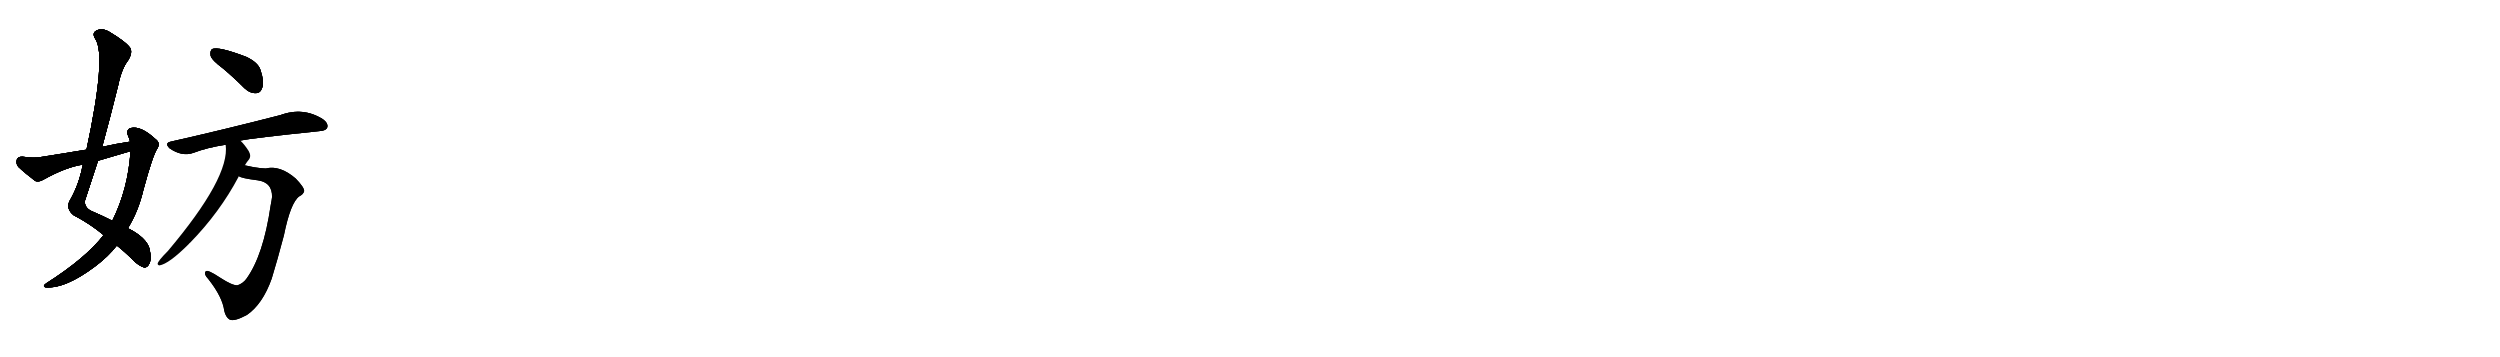 <svg version="1.1" viewBox="0 0 7168 1024" xmlns="http://www.w3.org/2000/svg">
  
  <g transform="scale(1, -1) translate(0, -900)" class="origin">
    <style type="text/css">
        .origin {display:none;}
        .hide {display:none;}
        .stroke {fill: #000000;}
        
.step1 {transform: translateX(1024px);}
.step2 {transform: translateX(2048px);}
.step3 {transform: translateX(3072px);}
.step4 {transform: translateX(4096px);}
.step5 {transform: translateX(5120px);}
.step6 {transform: translateX(6144px);}
.step7 {transform: translateX(7168px);}
.step8 {transform: translateX(8192px);}
.step9 {transform: translateX(9216px);}
.step10 {transform: translateX(10240px);}
.step11 {transform: translateX(11264px);}
.step12 {transform: translateX(12288px);}
.step13 {transform: translateX(13312px);}
.step14 {transform: translateX(14336px);}
.step15 {transform: translateX(15360px);}
.step16 {transform: translateX(16384px);}
.step17 {transform: translateX(17408px);}
.step18 {transform: translateX(18432px);}
.step19 {transform: translateX(19456px);}
.step20 {transform: translateX(20480px);}
.step21 {transform: translateX(21504px);}
.step22 {transform: translateX(22528px);}
.step23 {transform: translateX(23552px);}
.step24 {transform: translateX(24576px);}
.step25 {transform: translateX(25600px);}
.step26 {transform: translateX(26624px);}
.step27 {transform: translateX(27648px);}
.step28 {transform: translateX(28672px);}
.step29 {transform: translateX(29696px);}
    </style>

    <path d="M 335 196 Q 359 177 388 148 Q 404 135 414 133 Q 423 133 428 144 Q 435 156 429 186 Q 420 219 366 246 L 322 267 Q 297 280 262 295 Q 243 304 243 323 Q 262 381 281 439 L 293 479 Q 317 567 339 656 Q 349 704 368 728 Q 381 750 373 763 Q 360 781 313 809 Q 292 821 276 812 Q 263 805 273 789 Q 306 741 248 471 L 238 428 Q 235 421 234 411 Q 222 362 199 323 Q 189 301 211 283 Q 259 258 297 226 L 335 196 Z" fill="lightgray"/>
    <path d="M 297 226 Q 246 160 133 88 Q 120 79 131 76 Q 188 72 274 137 Q 311 165 335 196 L 366 246 L 367 246 Q 397 295 411 355 Q 438 455 451 474 Q 461 490 446 501 Q 404 540 375 533 Q 362 529 366 514 Q 370 505 373 494 L 374 466 L 374 464 Q 367 358 322 267 L 297 226 Z" fill="lightgray"/>
    <path d="M 373 494 Q 333 488 293 479 L 248 471 Q 184 461 118 450 Q 97 446 64 451 Q 51 451 48 442 Q 45 430 53 421 Q 72 403 101 381 Q 110 377 123 384 Q 189 421 238 428 L 281 439 Q 324 452 369 465 Q 370 466 374 466 C 403 473 403 499 373 494 Z" fill="lightgray"/>
    <path d="M 639 704 Q 669 679 701 647 Q 717 632 734 633 Q 747 633 752 649 Q 758 665 747 699 Q 740 721 706 737 Q 625 768 608 759 Q 602 755 604 740 Q 608 727 639 704 Z" fill="lightgray"/>
    <path d="M 689 497 Q 723 504 915 524 Q 934 525 938 534 Q 942 546 926 558 Q 869 594 804 570 Q 641 528 490 494 Q 471 490 486 475 Q 522 450 555 462 Q 594 477 647 485 L 689 497 Z" fill="lightgray"/>
    <path d="M 685 395 Q 691 389 739 383 Q 781 377 780 335 Q 779 326 776 311 Q 755 167 706 100 Q 696 87 681 82 Q 666 81 631 104 Q 595 128 590 122 Q 583 115 598 99 Q 638 48 643 9 Q 647 -9 658 -16 Q 671 -23 708 -3 Q 753 28 779 101 Q 795 153 814 225 Q 833 319 858 337 Q 870 343 872 352 Q 873 362 848 388 Q 803 427 762 417 Q 749 417 726 421 Q 713 424 702 426 C 673 432 657 405 685 395 Z" fill="lightgray"/>
    <path d="M 702 426 Q 708 436 714 443 Q 721 453 713 467 Q 701 486 689 497 C 668 519 645 515 647 485 Q 660 392 481 180 Q 453 152 452 144 Q 452 140 457 139 Q 484 143 542 201 Q 542 202 545 204 Q 630 291 684 393 Q 684 394 685 395 L 702 426 Z" fill="lightgray"/></g>
<g transform="scale(1, -1) translate(0, -900)">
    <style type="text/css">
        .origin {display:none;}
        .hide {display:none;}
        .stroke {fill: #000000;}
        
.step1 {transform: translateX(1024px);}
.step2 {transform: translateX(2048px);}
.step3 {transform: translateX(3072px);}
.step4 {transform: translateX(4096px);}
.step5 {transform: translateX(5120px);}
.step6 {transform: translateX(6144px);}
.step7 {transform: translateX(7168px);}
.step8 {transform: translateX(8192px);}
.step9 {transform: translateX(9216px);}
.step10 {transform: translateX(10240px);}
.step11 {transform: translateX(11264px);}
.step12 {transform: translateX(12288px);}
.step13 {transform: translateX(13312px);}
.step14 {transform: translateX(14336px);}
.step15 {transform: translateX(15360px);}
.step16 {transform: translateX(16384px);}
.step17 {transform: translateX(17408px);}
.step18 {transform: translateX(18432px);}
.step19 {transform: translateX(19456px);}
.step20 {transform: translateX(20480px);}
.step21 {transform: translateX(21504px);}
.step22 {transform: translateX(22528px);}
.step23 {transform: translateX(23552px);}
.step24 {transform: translateX(24576px);}
.step25 {transform: translateX(25600px);}
.step26 {transform: translateX(26624px);}
.step27 {transform: translateX(27648px);}
.step28 {transform: translateX(28672px);}
.step29 {transform: translateX(29696px);}
    </style>

    <path d="M 335 196 Q 359 177 388 148 Q 404 135 414 133 Q 423 133 428 144 Q 435 156 429 186 Q 420 219 366 246 L 322 267 Q 297 280 262 295 Q 243 304 243 323 Q 262 381 281 439 L 293 479 Q 317 567 339 656 Q 349 704 368 728 Q 381 750 373 763 Q 360 781 313 809 Q 292 821 276 812 Q 263 805 273 789 Q 306 741 248 471 L 238 428 Q 235 421 234 411 Q 222 362 199 323 Q 189 301 211 283 Q 259 258 297 226 L 335 196 Z" fill="lightgray" class="stroke step0"/>
    <path d="M 297 226 Q 246 160 133 88 Q 120 79 131 76 Q 188 72 274 137 Q 311 165 335 196 L 366 246 L 367 246 Q 397 295 411 355 Q 438 455 451 474 Q 461 490 446 501 Q 404 540 375 533 Q 362 529 366 514 Q 370 505 373 494 L 374 466 L 374 464 Q 367 358 322 267 L 297 226 Z" fill="lightgray" class="hide"/>
    <path d="M 373 494 Q 333 488 293 479 L 248 471 Q 184 461 118 450 Q 97 446 64 451 Q 51 451 48 442 Q 45 430 53 421 Q 72 403 101 381 Q 110 377 123 384 Q 189 421 238 428 L 281 439 Q 324 452 369 465 Q 370 466 374 466 C 403 473 403 499 373 494 Z" fill="lightgray" class="hide"/>
    <path d="M 639 704 Q 669 679 701 647 Q 717 632 734 633 Q 747 633 752 649 Q 758 665 747 699 Q 740 721 706 737 Q 625 768 608 759 Q 602 755 604 740 Q 608 727 639 704 Z" fill="lightgray" class="hide"/>
    <path d="M 689 497 Q 723 504 915 524 Q 934 525 938 534 Q 942 546 926 558 Q 869 594 804 570 Q 641 528 490 494 Q 471 490 486 475 Q 522 450 555 462 Q 594 477 647 485 L 689 497 Z" fill="lightgray" class="hide"/>
    <path d="M 685 395 Q 691 389 739 383 Q 781 377 780 335 Q 779 326 776 311 Q 755 167 706 100 Q 696 87 681 82 Q 666 81 631 104 Q 595 128 590 122 Q 583 115 598 99 Q 638 48 643 9 Q 647 -9 658 -16 Q 671 -23 708 -3 Q 753 28 779 101 Q 795 153 814 225 Q 833 319 858 337 Q 870 343 872 352 Q 873 362 848 388 Q 803 427 762 417 Q 749 417 726 421 Q 713 424 702 426 C 673 432 657 405 685 395 Z" fill="lightgray" class="hide"/>
    <path d="M 702 426 Q 708 436 714 443 Q 721 453 713 467 Q 701 486 689 497 C 668 519 645 515 647 485 Q 660 392 481 180 Q 453 152 452 144 Q 452 140 457 139 Q 484 143 542 201 Q 542 202 545 204 Q 630 291 684 393 Q 684 394 685 395 L 702 426 Z" fill="lightgray" class="hide"/></g><g transform="scale(1, -1) translate(0, -900)">
    <style type="text/css">
        .origin {display:none;}
        .hide {display:none;}
        .stroke {fill: #000000;}
        
.step1 {transform: translateX(1024px);}
.step2 {transform: translateX(2048px);}
.step3 {transform: translateX(3072px);}
.step4 {transform: translateX(4096px);}
.step5 {transform: translateX(5120px);}
.step6 {transform: translateX(6144px);}
.step7 {transform: translateX(7168px);}
.step8 {transform: translateX(8192px);}
.step9 {transform: translateX(9216px);}
.step10 {transform: translateX(10240px);}
.step11 {transform: translateX(11264px);}
.step12 {transform: translateX(12288px);}
.step13 {transform: translateX(13312px);}
.step14 {transform: translateX(14336px);}
.step15 {transform: translateX(15360px);}
.step16 {transform: translateX(16384px);}
.step17 {transform: translateX(17408px);}
.step18 {transform: translateX(18432px);}
.step19 {transform: translateX(19456px);}
.step20 {transform: translateX(20480px);}
.step21 {transform: translateX(21504px);}
.step22 {transform: translateX(22528px);}
.step23 {transform: translateX(23552px);}
.step24 {transform: translateX(24576px);}
.step25 {transform: translateX(25600px);}
.step26 {transform: translateX(26624px);}
.step27 {transform: translateX(27648px);}
.step28 {transform: translateX(28672px);}
.step29 {transform: translateX(29696px);}
    </style>

    <path d="M 335 196 Q 359 177 388 148 Q 404 135 414 133 Q 423 133 428 144 Q 435 156 429 186 Q 420 219 366 246 L 322 267 Q 297 280 262 295 Q 243 304 243 323 Q 262 381 281 439 L 293 479 Q 317 567 339 656 Q 349 704 368 728 Q 381 750 373 763 Q 360 781 313 809 Q 292 821 276 812 Q 263 805 273 789 Q 306 741 248 471 L 238 428 Q 235 421 234 411 Q 222 362 199 323 Q 189 301 211 283 Q 259 258 297 226 L 335 196 Z" fill="lightgray" class="stroke step1"/>
    <path d="M 297 226 Q 246 160 133 88 Q 120 79 131 76 Q 188 72 274 137 Q 311 165 335 196 L 366 246 L 367 246 Q 397 295 411 355 Q 438 455 451 474 Q 461 490 446 501 Q 404 540 375 533 Q 362 529 366 514 Q 370 505 373 494 L 374 466 L 374 464 Q 367 358 322 267 L 297 226 Z" fill="lightgray" class="stroke step1"/>
    <path d="M 373 494 Q 333 488 293 479 L 248 471 Q 184 461 118 450 Q 97 446 64 451 Q 51 451 48 442 Q 45 430 53 421 Q 72 403 101 381 Q 110 377 123 384 Q 189 421 238 428 L 281 439 Q 324 452 369 465 Q 370 466 374 466 C 403 473 403 499 373 494 Z" fill="lightgray" class="hide"/>
    <path d="M 639 704 Q 669 679 701 647 Q 717 632 734 633 Q 747 633 752 649 Q 758 665 747 699 Q 740 721 706 737 Q 625 768 608 759 Q 602 755 604 740 Q 608 727 639 704 Z" fill="lightgray" class="hide"/>
    <path d="M 689 497 Q 723 504 915 524 Q 934 525 938 534 Q 942 546 926 558 Q 869 594 804 570 Q 641 528 490 494 Q 471 490 486 475 Q 522 450 555 462 Q 594 477 647 485 L 689 497 Z" fill="lightgray" class="hide"/>
    <path d="M 685 395 Q 691 389 739 383 Q 781 377 780 335 Q 779 326 776 311 Q 755 167 706 100 Q 696 87 681 82 Q 666 81 631 104 Q 595 128 590 122 Q 583 115 598 99 Q 638 48 643 9 Q 647 -9 658 -16 Q 671 -23 708 -3 Q 753 28 779 101 Q 795 153 814 225 Q 833 319 858 337 Q 870 343 872 352 Q 873 362 848 388 Q 803 427 762 417 Q 749 417 726 421 Q 713 424 702 426 C 673 432 657 405 685 395 Z" fill="lightgray" class="hide"/>
    <path d="M 702 426 Q 708 436 714 443 Q 721 453 713 467 Q 701 486 689 497 C 668 519 645 515 647 485 Q 660 392 481 180 Q 453 152 452 144 Q 452 140 457 139 Q 484 143 542 201 Q 542 202 545 204 Q 630 291 684 393 Q 684 394 685 395 L 702 426 Z" fill="lightgray" class="hide"/></g><g transform="scale(1, -1) translate(0, -900)">
    <style type="text/css">
        .origin {display:none;}
        .hide {display:none;}
        .stroke {fill: #000000;}
        
.step1 {transform: translateX(1024px);}
.step2 {transform: translateX(2048px);}
.step3 {transform: translateX(3072px);}
.step4 {transform: translateX(4096px);}
.step5 {transform: translateX(5120px);}
.step6 {transform: translateX(6144px);}
.step7 {transform: translateX(7168px);}
.step8 {transform: translateX(8192px);}
.step9 {transform: translateX(9216px);}
.step10 {transform: translateX(10240px);}
.step11 {transform: translateX(11264px);}
.step12 {transform: translateX(12288px);}
.step13 {transform: translateX(13312px);}
.step14 {transform: translateX(14336px);}
.step15 {transform: translateX(15360px);}
.step16 {transform: translateX(16384px);}
.step17 {transform: translateX(17408px);}
.step18 {transform: translateX(18432px);}
.step19 {transform: translateX(19456px);}
.step20 {transform: translateX(20480px);}
.step21 {transform: translateX(21504px);}
.step22 {transform: translateX(22528px);}
.step23 {transform: translateX(23552px);}
.step24 {transform: translateX(24576px);}
.step25 {transform: translateX(25600px);}
.step26 {transform: translateX(26624px);}
.step27 {transform: translateX(27648px);}
.step28 {transform: translateX(28672px);}
.step29 {transform: translateX(29696px);}
    </style>

    <path d="M 335 196 Q 359 177 388 148 Q 404 135 414 133 Q 423 133 428 144 Q 435 156 429 186 Q 420 219 366 246 L 322 267 Q 297 280 262 295 Q 243 304 243 323 Q 262 381 281 439 L 293 479 Q 317 567 339 656 Q 349 704 368 728 Q 381 750 373 763 Q 360 781 313 809 Q 292 821 276 812 Q 263 805 273 789 Q 306 741 248 471 L 238 428 Q 235 421 234 411 Q 222 362 199 323 Q 189 301 211 283 Q 259 258 297 226 L 335 196 Z" fill="lightgray" class="stroke step2"/>
    <path d="M 297 226 Q 246 160 133 88 Q 120 79 131 76 Q 188 72 274 137 Q 311 165 335 196 L 366 246 L 367 246 Q 397 295 411 355 Q 438 455 451 474 Q 461 490 446 501 Q 404 540 375 533 Q 362 529 366 514 Q 370 505 373 494 L 374 466 L 374 464 Q 367 358 322 267 L 297 226 Z" fill="lightgray" class="stroke step2"/>
    <path d="M 373 494 Q 333 488 293 479 L 248 471 Q 184 461 118 450 Q 97 446 64 451 Q 51 451 48 442 Q 45 430 53 421 Q 72 403 101 381 Q 110 377 123 384 Q 189 421 238 428 L 281 439 Q 324 452 369 465 Q 370 466 374 466 C 403 473 403 499 373 494 Z" fill="lightgray" class="stroke step2"/>
    <path d="M 639 704 Q 669 679 701 647 Q 717 632 734 633 Q 747 633 752 649 Q 758 665 747 699 Q 740 721 706 737 Q 625 768 608 759 Q 602 755 604 740 Q 608 727 639 704 Z" fill="lightgray" class="hide"/>
    <path d="M 689 497 Q 723 504 915 524 Q 934 525 938 534 Q 942 546 926 558 Q 869 594 804 570 Q 641 528 490 494 Q 471 490 486 475 Q 522 450 555 462 Q 594 477 647 485 L 689 497 Z" fill="lightgray" class="hide"/>
    <path d="M 685 395 Q 691 389 739 383 Q 781 377 780 335 Q 779 326 776 311 Q 755 167 706 100 Q 696 87 681 82 Q 666 81 631 104 Q 595 128 590 122 Q 583 115 598 99 Q 638 48 643 9 Q 647 -9 658 -16 Q 671 -23 708 -3 Q 753 28 779 101 Q 795 153 814 225 Q 833 319 858 337 Q 870 343 872 352 Q 873 362 848 388 Q 803 427 762 417 Q 749 417 726 421 Q 713 424 702 426 C 673 432 657 405 685 395 Z" fill="lightgray" class="hide"/>
    <path d="M 702 426 Q 708 436 714 443 Q 721 453 713 467 Q 701 486 689 497 C 668 519 645 515 647 485 Q 660 392 481 180 Q 453 152 452 144 Q 452 140 457 139 Q 484 143 542 201 Q 542 202 545 204 Q 630 291 684 393 Q 684 394 685 395 L 702 426 Z" fill="lightgray" class="hide"/></g><g transform="scale(1, -1) translate(0, -900)">
    <style type="text/css">
        .origin {display:none;}
        .hide {display:none;}
        .stroke {fill: #000000;}
        
.step1 {transform: translateX(1024px);}
.step2 {transform: translateX(2048px);}
.step3 {transform: translateX(3072px);}
.step4 {transform: translateX(4096px);}
.step5 {transform: translateX(5120px);}
.step6 {transform: translateX(6144px);}
.step7 {transform: translateX(7168px);}
.step8 {transform: translateX(8192px);}
.step9 {transform: translateX(9216px);}
.step10 {transform: translateX(10240px);}
.step11 {transform: translateX(11264px);}
.step12 {transform: translateX(12288px);}
.step13 {transform: translateX(13312px);}
.step14 {transform: translateX(14336px);}
.step15 {transform: translateX(15360px);}
.step16 {transform: translateX(16384px);}
.step17 {transform: translateX(17408px);}
.step18 {transform: translateX(18432px);}
.step19 {transform: translateX(19456px);}
.step20 {transform: translateX(20480px);}
.step21 {transform: translateX(21504px);}
.step22 {transform: translateX(22528px);}
.step23 {transform: translateX(23552px);}
.step24 {transform: translateX(24576px);}
.step25 {transform: translateX(25600px);}
.step26 {transform: translateX(26624px);}
.step27 {transform: translateX(27648px);}
.step28 {transform: translateX(28672px);}
.step29 {transform: translateX(29696px);}
    </style>

    <path d="M 335 196 Q 359 177 388 148 Q 404 135 414 133 Q 423 133 428 144 Q 435 156 429 186 Q 420 219 366 246 L 322 267 Q 297 280 262 295 Q 243 304 243 323 Q 262 381 281 439 L 293 479 Q 317 567 339 656 Q 349 704 368 728 Q 381 750 373 763 Q 360 781 313 809 Q 292 821 276 812 Q 263 805 273 789 Q 306 741 248 471 L 238 428 Q 235 421 234 411 Q 222 362 199 323 Q 189 301 211 283 Q 259 258 297 226 L 335 196 Z" fill="lightgray" class="stroke step3"/>
    <path d="M 297 226 Q 246 160 133 88 Q 120 79 131 76 Q 188 72 274 137 Q 311 165 335 196 L 366 246 L 367 246 Q 397 295 411 355 Q 438 455 451 474 Q 461 490 446 501 Q 404 540 375 533 Q 362 529 366 514 Q 370 505 373 494 L 374 466 L 374 464 Q 367 358 322 267 L 297 226 Z" fill="lightgray" class="stroke step3"/>
    <path d="M 373 494 Q 333 488 293 479 L 248 471 Q 184 461 118 450 Q 97 446 64 451 Q 51 451 48 442 Q 45 430 53 421 Q 72 403 101 381 Q 110 377 123 384 Q 189 421 238 428 L 281 439 Q 324 452 369 465 Q 370 466 374 466 C 403 473 403 499 373 494 Z" fill="lightgray" class="stroke step3"/>
    <path d="M 639 704 Q 669 679 701 647 Q 717 632 734 633 Q 747 633 752 649 Q 758 665 747 699 Q 740 721 706 737 Q 625 768 608 759 Q 602 755 604 740 Q 608 727 639 704 Z" fill="lightgray" class="stroke step3"/>
    <path d="M 689 497 Q 723 504 915 524 Q 934 525 938 534 Q 942 546 926 558 Q 869 594 804 570 Q 641 528 490 494 Q 471 490 486 475 Q 522 450 555 462 Q 594 477 647 485 L 689 497 Z" fill="lightgray" class="hide"/>
    <path d="M 685 395 Q 691 389 739 383 Q 781 377 780 335 Q 779 326 776 311 Q 755 167 706 100 Q 696 87 681 82 Q 666 81 631 104 Q 595 128 590 122 Q 583 115 598 99 Q 638 48 643 9 Q 647 -9 658 -16 Q 671 -23 708 -3 Q 753 28 779 101 Q 795 153 814 225 Q 833 319 858 337 Q 870 343 872 352 Q 873 362 848 388 Q 803 427 762 417 Q 749 417 726 421 Q 713 424 702 426 C 673 432 657 405 685 395 Z" fill="lightgray" class="hide"/>
    <path d="M 702 426 Q 708 436 714 443 Q 721 453 713 467 Q 701 486 689 497 C 668 519 645 515 647 485 Q 660 392 481 180 Q 453 152 452 144 Q 452 140 457 139 Q 484 143 542 201 Q 542 202 545 204 Q 630 291 684 393 Q 684 394 685 395 L 702 426 Z" fill="lightgray" class="hide"/></g><g transform="scale(1, -1) translate(0, -900)">
    <style type="text/css">
        .origin {display:none;}
        .hide {display:none;}
        .stroke {fill: #000000;}
        
.step1 {transform: translateX(1024px);}
.step2 {transform: translateX(2048px);}
.step3 {transform: translateX(3072px);}
.step4 {transform: translateX(4096px);}
.step5 {transform: translateX(5120px);}
.step6 {transform: translateX(6144px);}
.step7 {transform: translateX(7168px);}
.step8 {transform: translateX(8192px);}
.step9 {transform: translateX(9216px);}
.step10 {transform: translateX(10240px);}
.step11 {transform: translateX(11264px);}
.step12 {transform: translateX(12288px);}
.step13 {transform: translateX(13312px);}
.step14 {transform: translateX(14336px);}
.step15 {transform: translateX(15360px);}
.step16 {transform: translateX(16384px);}
.step17 {transform: translateX(17408px);}
.step18 {transform: translateX(18432px);}
.step19 {transform: translateX(19456px);}
.step20 {transform: translateX(20480px);}
.step21 {transform: translateX(21504px);}
.step22 {transform: translateX(22528px);}
.step23 {transform: translateX(23552px);}
.step24 {transform: translateX(24576px);}
.step25 {transform: translateX(25600px);}
.step26 {transform: translateX(26624px);}
.step27 {transform: translateX(27648px);}
.step28 {transform: translateX(28672px);}
.step29 {transform: translateX(29696px);}
    </style>

    <path d="M 335 196 Q 359 177 388 148 Q 404 135 414 133 Q 423 133 428 144 Q 435 156 429 186 Q 420 219 366 246 L 322 267 Q 297 280 262 295 Q 243 304 243 323 Q 262 381 281 439 L 293 479 Q 317 567 339 656 Q 349 704 368 728 Q 381 750 373 763 Q 360 781 313 809 Q 292 821 276 812 Q 263 805 273 789 Q 306 741 248 471 L 238 428 Q 235 421 234 411 Q 222 362 199 323 Q 189 301 211 283 Q 259 258 297 226 L 335 196 Z" fill="lightgray" class="stroke step4"/>
    <path d="M 297 226 Q 246 160 133 88 Q 120 79 131 76 Q 188 72 274 137 Q 311 165 335 196 L 366 246 L 367 246 Q 397 295 411 355 Q 438 455 451 474 Q 461 490 446 501 Q 404 540 375 533 Q 362 529 366 514 Q 370 505 373 494 L 374 466 L 374 464 Q 367 358 322 267 L 297 226 Z" fill="lightgray" class="stroke step4"/>
    <path d="M 373 494 Q 333 488 293 479 L 248 471 Q 184 461 118 450 Q 97 446 64 451 Q 51 451 48 442 Q 45 430 53 421 Q 72 403 101 381 Q 110 377 123 384 Q 189 421 238 428 L 281 439 Q 324 452 369 465 Q 370 466 374 466 C 403 473 403 499 373 494 Z" fill="lightgray" class="stroke step4"/>
    <path d="M 639 704 Q 669 679 701 647 Q 717 632 734 633 Q 747 633 752 649 Q 758 665 747 699 Q 740 721 706 737 Q 625 768 608 759 Q 602 755 604 740 Q 608 727 639 704 Z" fill="lightgray" class="stroke step4"/>
    <path d="M 689 497 Q 723 504 915 524 Q 934 525 938 534 Q 942 546 926 558 Q 869 594 804 570 Q 641 528 490 494 Q 471 490 486 475 Q 522 450 555 462 Q 594 477 647 485 L 689 497 Z" fill="lightgray" class="stroke step4"/>
    <path d="M 685 395 Q 691 389 739 383 Q 781 377 780 335 Q 779 326 776 311 Q 755 167 706 100 Q 696 87 681 82 Q 666 81 631 104 Q 595 128 590 122 Q 583 115 598 99 Q 638 48 643 9 Q 647 -9 658 -16 Q 671 -23 708 -3 Q 753 28 779 101 Q 795 153 814 225 Q 833 319 858 337 Q 870 343 872 352 Q 873 362 848 388 Q 803 427 762 417 Q 749 417 726 421 Q 713 424 702 426 C 673 432 657 405 685 395 Z" fill="lightgray" class="hide"/>
    <path d="M 702 426 Q 708 436 714 443 Q 721 453 713 467 Q 701 486 689 497 C 668 519 645 515 647 485 Q 660 392 481 180 Q 453 152 452 144 Q 452 140 457 139 Q 484 143 542 201 Q 542 202 545 204 Q 630 291 684 393 Q 684 394 685 395 L 702 426 Z" fill="lightgray" class="hide"/></g><g transform="scale(1, -1) translate(0, -900)">
    <style type="text/css">
        .origin {display:none;}
        .hide {display:none;}
        .stroke {fill: #000000;}
        
.step1 {transform: translateX(1024px);}
.step2 {transform: translateX(2048px);}
.step3 {transform: translateX(3072px);}
.step4 {transform: translateX(4096px);}
.step5 {transform: translateX(5120px);}
.step6 {transform: translateX(6144px);}
.step7 {transform: translateX(7168px);}
.step8 {transform: translateX(8192px);}
.step9 {transform: translateX(9216px);}
.step10 {transform: translateX(10240px);}
.step11 {transform: translateX(11264px);}
.step12 {transform: translateX(12288px);}
.step13 {transform: translateX(13312px);}
.step14 {transform: translateX(14336px);}
.step15 {transform: translateX(15360px);}
.step16 {transform: translateX(16384px);}
.step17 {transform: translateX(17408px);}
.step18 {transform: translateX(18432px);}
.step19 {transform: translateX(19456px);}
.step20 {transform: translateX(20480px);}
.step21 {transform: translateX(21504px);}
.step22 {transform: translateX(22528px);}
.step23 {transform: translateX(23552px);}
.step24 {transform: translateX(24576px);}
.step25 {transform: translateX(25600px);}
.step26 {transform: translateX(26624px);}
.step27 {transform: translateX(27648px);}
.step28 {transform: translateX(28672px);}
.step29 {transform: translateX(29696px);}
    </style>

    <path d="M 335 196 Q 359 177 388 148 Q 404 135 414 133 Q 423 133 428 144 Q 435 156 429 186 Q 420 219 366 246 L 322 267 Q 297 280 262 295 Q 243 304 243 323 Q 262 381 281 439 L 293 479 Q 317 567 339 656 Q 349 704 368 728 Q 381 750 373 763 Q 360 781 313 809 Q 292 821 276 812 Q 263 805 273 789 Q 306 741 248 471 L 238 428 Q 235 421 234 411 Q 222 362 199 323 Q 189 301 211 283 Q 259 258 297 226 L 335 196 Z" fill="lightgray" class="stroke step5"/>
    <path d="M 297 226 Q 246 160 133 88 Q 120 79 131 76 Q 188 72 274 137 Q 311 165 335 196 L 366 246 L 367 246 Q 397 295 411 355 Q 438 455 451 474 Q 461 490 446 501 Q 404 540 375 533 Q 362 529 366 514 Q 370 505 373 494 L 374 466 L 374 464 Q 367 358 322 267 L 297 226 Z" fill="lightgray" class="stroke step5"/>
    <path d="M 373 494 Q 333 488 293 479 L 248 471 Q 184 461 118 450 Q 97 446 64 451 Q 51 451 48 442 Q 45 430 53 421 Q 72 403 101 381 Q 110 377 123 384 Q 189 421 238 428 L 281 439 Q 324 452 369 465 Q 370 466 374 466 C 403 473 403 499 373 494 Z" fill="lightgray" class="stroke step5"/>
    <path d="M 639 704 Q 669 679 701 647 Q 717 632 734 633 Q 747 633 752 649 Q 758 665 747 699 Q 740 721 706 737 Q 625 768 608 759 Q 602 755 604 740 Q 608 727 639 704 Z" fill="lightgray" class="stroke step5"/>
    <path d="M 689 497 Q 723 504 915 524 Q 934 525 938 534 Q 942 546 926 558 Q 869 594 804 570 Q 641 528 490 494 Q 471 490 486 475 Q 522 450 555 462 Q 594 477 647 485 L 689 497 Z" fill="lightgray" class="stroke step5"/>
    <path d="M 685 395 Q 691 389 739 383 Q 781 377 780 335 Q 779 326 776 311 Q 755 167 706 100 Q 696 87 681 82 Q 666 81 631 104 Q 595 128 590 122 Q 583 115 598 99 Q 638 48 643 9 Q 647 -9 658 -16 Q 671 -23 708 -3 Q 753 28 779 101 Q 795 153 814 225 Q 833 319 858 337 Q 870 343 872 352 Q 873 362 848 388 Q 803 427 762 417 Q 749 417 726 421 Q 713 424 702 426 C 673 432 657 405 685 395 Z" fill="lightgray" class="stroke step5"/>
    <path d="M 702 426 Q 708 436 714 443 Q 721 453 713 467 Q 701 486 689 497 C 668 519 645 515 647 485 Q 660 392 481 180 Q 453 152 452 144 Q 452 140 457 139 Q 484 143 542 201 Q 542 202 545 204 Q 630 291 684 393 Q 684 394 685 395 L 702 426 Z" fill="lightgray" class="hide"/></g><g transform="scale(1, -1) translate(0, -900)">
    <style type="text/css">
        .origin {display:none;}
        .hide {display:none;}
        .stroke {fill: #000000;}
        
.step1 {transform: translateX(1024px);}
.step2 {transform: translateX(2048px);}
.step3 {transform: translateX(3072px);}
.step4 {transform: translateX(4096px);}
.step5 {transform: translateX(5120px);}
.step6 {transform: translateX(6144px);}
.step7 {transform: translateX(7168px);}
.step8 {transform: translateX(8192px);}
.step9 {transform: translateX(9216px);}
.step10 {transform: translateX(10240px);}
.step11 {transform: translateX(11264px);}
.step12 {transform: translateX(12288px);}
.step13 {transform: translateX(13312px);}
.step14 {transform: translateX(14336px);}
.step15 {transform: translateX(15360px);}
.step16 {transform: translateX(16384px);}
.step17 {transform: translateX(17408px);}
.step18 {transform: translateX(18432px);}
.step19 {transform: translateX(19456px);}
.step20 {transform: translateX(20480px);}
.step21 {transform: translateX(21504px);}
.step22 {transform: translateX(22528px);}
.step23 {transform: translateX(23552px);}
.step24 {transform: translateX(24576px);}
.step25 {transform: translateX(25600px);}
.step26 {transform: translateX(26624px);}
.step27 {transform: translateX(27648px);}
.step28 {transform: translateX(28672px);}
.step29 {transform: translateX(29696px);}
    </style>

    <path d="M 335 196 Q 359 177 388 148 Q 404 135 414 133 Q 423 133 428 144 Q 435 156 429 186 Q 420 219 366 246 L 322 267 Q 297 280 262 295 Q 243 304 243 323 Q 262 381 281 439 L 293 479 Q 317 567 339 656 Q 349 704 368 728 Q 381 750 373 763 Q 360 781 313 809 Q 292 821 276 812 Q 263 805 273 789 Q 306 741 248 471 L 238 428 Q 235 421 234 411 Q 222 362 199 323 Q 189 301 211 283 Q 259 258 297 226 L 335 196 Z" fill="lightgray" class="stroke step6"/>
    <path d="M 297 226 Q 246 160 133 88 Q 120 79 131 76 Q 188 72 274 137 Q 311 165 335 196 L 366 246 L 367 246 Q 397 295 411 355 Q 438 455 451 474 Q 461 490 446 501 Q 404 540 375 533 Q 362 529 366 514 Q 370 505 373 494 L 374 466 L 374 464 Q 367 358 322 267 L 297 226 Z" fill="lightgray" class="stroke step6"/>
    <path d="M 373 494 Q 333 488 293 479 L 248 471 Q 184 461 118 450 Q 97 446 64 451 Q 51 451 48 442 Q 45 430 53 421 Q 72 403 101 381 Q 110 377 123 384 Q 189 421 238 428 L 281 439 Q 324 452 369 465 Q 370 466 374 466 C 403 473 403 499 373 494 Z" fill="lightgray" class="stroke step6"/>
    <path d="M 639 704 Q 669 679 701 647 Q 717 632 734 633 Q 747 633 752 649 Q 758 665 747 699 Q 740 721 706 737 Q 625 768 608 759 Q 602 755 604 740 Q 608 727 639 704 Z" fill="lightgray" class="stroke step6"/>
    <path d="M 689 497 Q 723 504 915 524 Q 934 525 938 534 Q 942 546 926 558 Q 869 594 804 570 Q 641 528 490 494 Q 471 490 486 475 Q 522 450 555 462 Q 594 477 647 485 L 689 497 Z" fill="lightgray" class="stroke step6"/>
    <path d="M 685 395 Q 691 389 739 383 Q 781 377 780 335 Q 779 326 776 311 Q 755 167 706 100 Q 696 87 681 82 Q 666 81 631 104 Q 595 128 590 122 Q 583 115 598 99 Q 638 48 643 9 Q 647 -9 658 -16 Q 671 -23 708 -3 Q 753 28 779 101 Q 795 153 814 225 Q 833 319 858 337 Q 870 343 872 352 Q 873 362 848 388 Q 803 427 762 417 Q 749 417 726 421 Q 713 424 702 426 C 673 432 657 405 685 395 Z" fill="lightgray" class="stroke step6"/>
    <path d="M 702 426 Q 708 436 714 443 Q 721 453 713 467 Q 701 486 689 497 C 668 519 645 515 647 485 Q 660 392 481 180 Q 453 152 452 144 Q 452 140 457 139 Q 484 143 542 201 Q 542 202 545 204 Q 630 291 684 393 Q 684 394 685 395 L 702 426 Z" fill="lightgray" class="stroke step6"/></g></svg>
